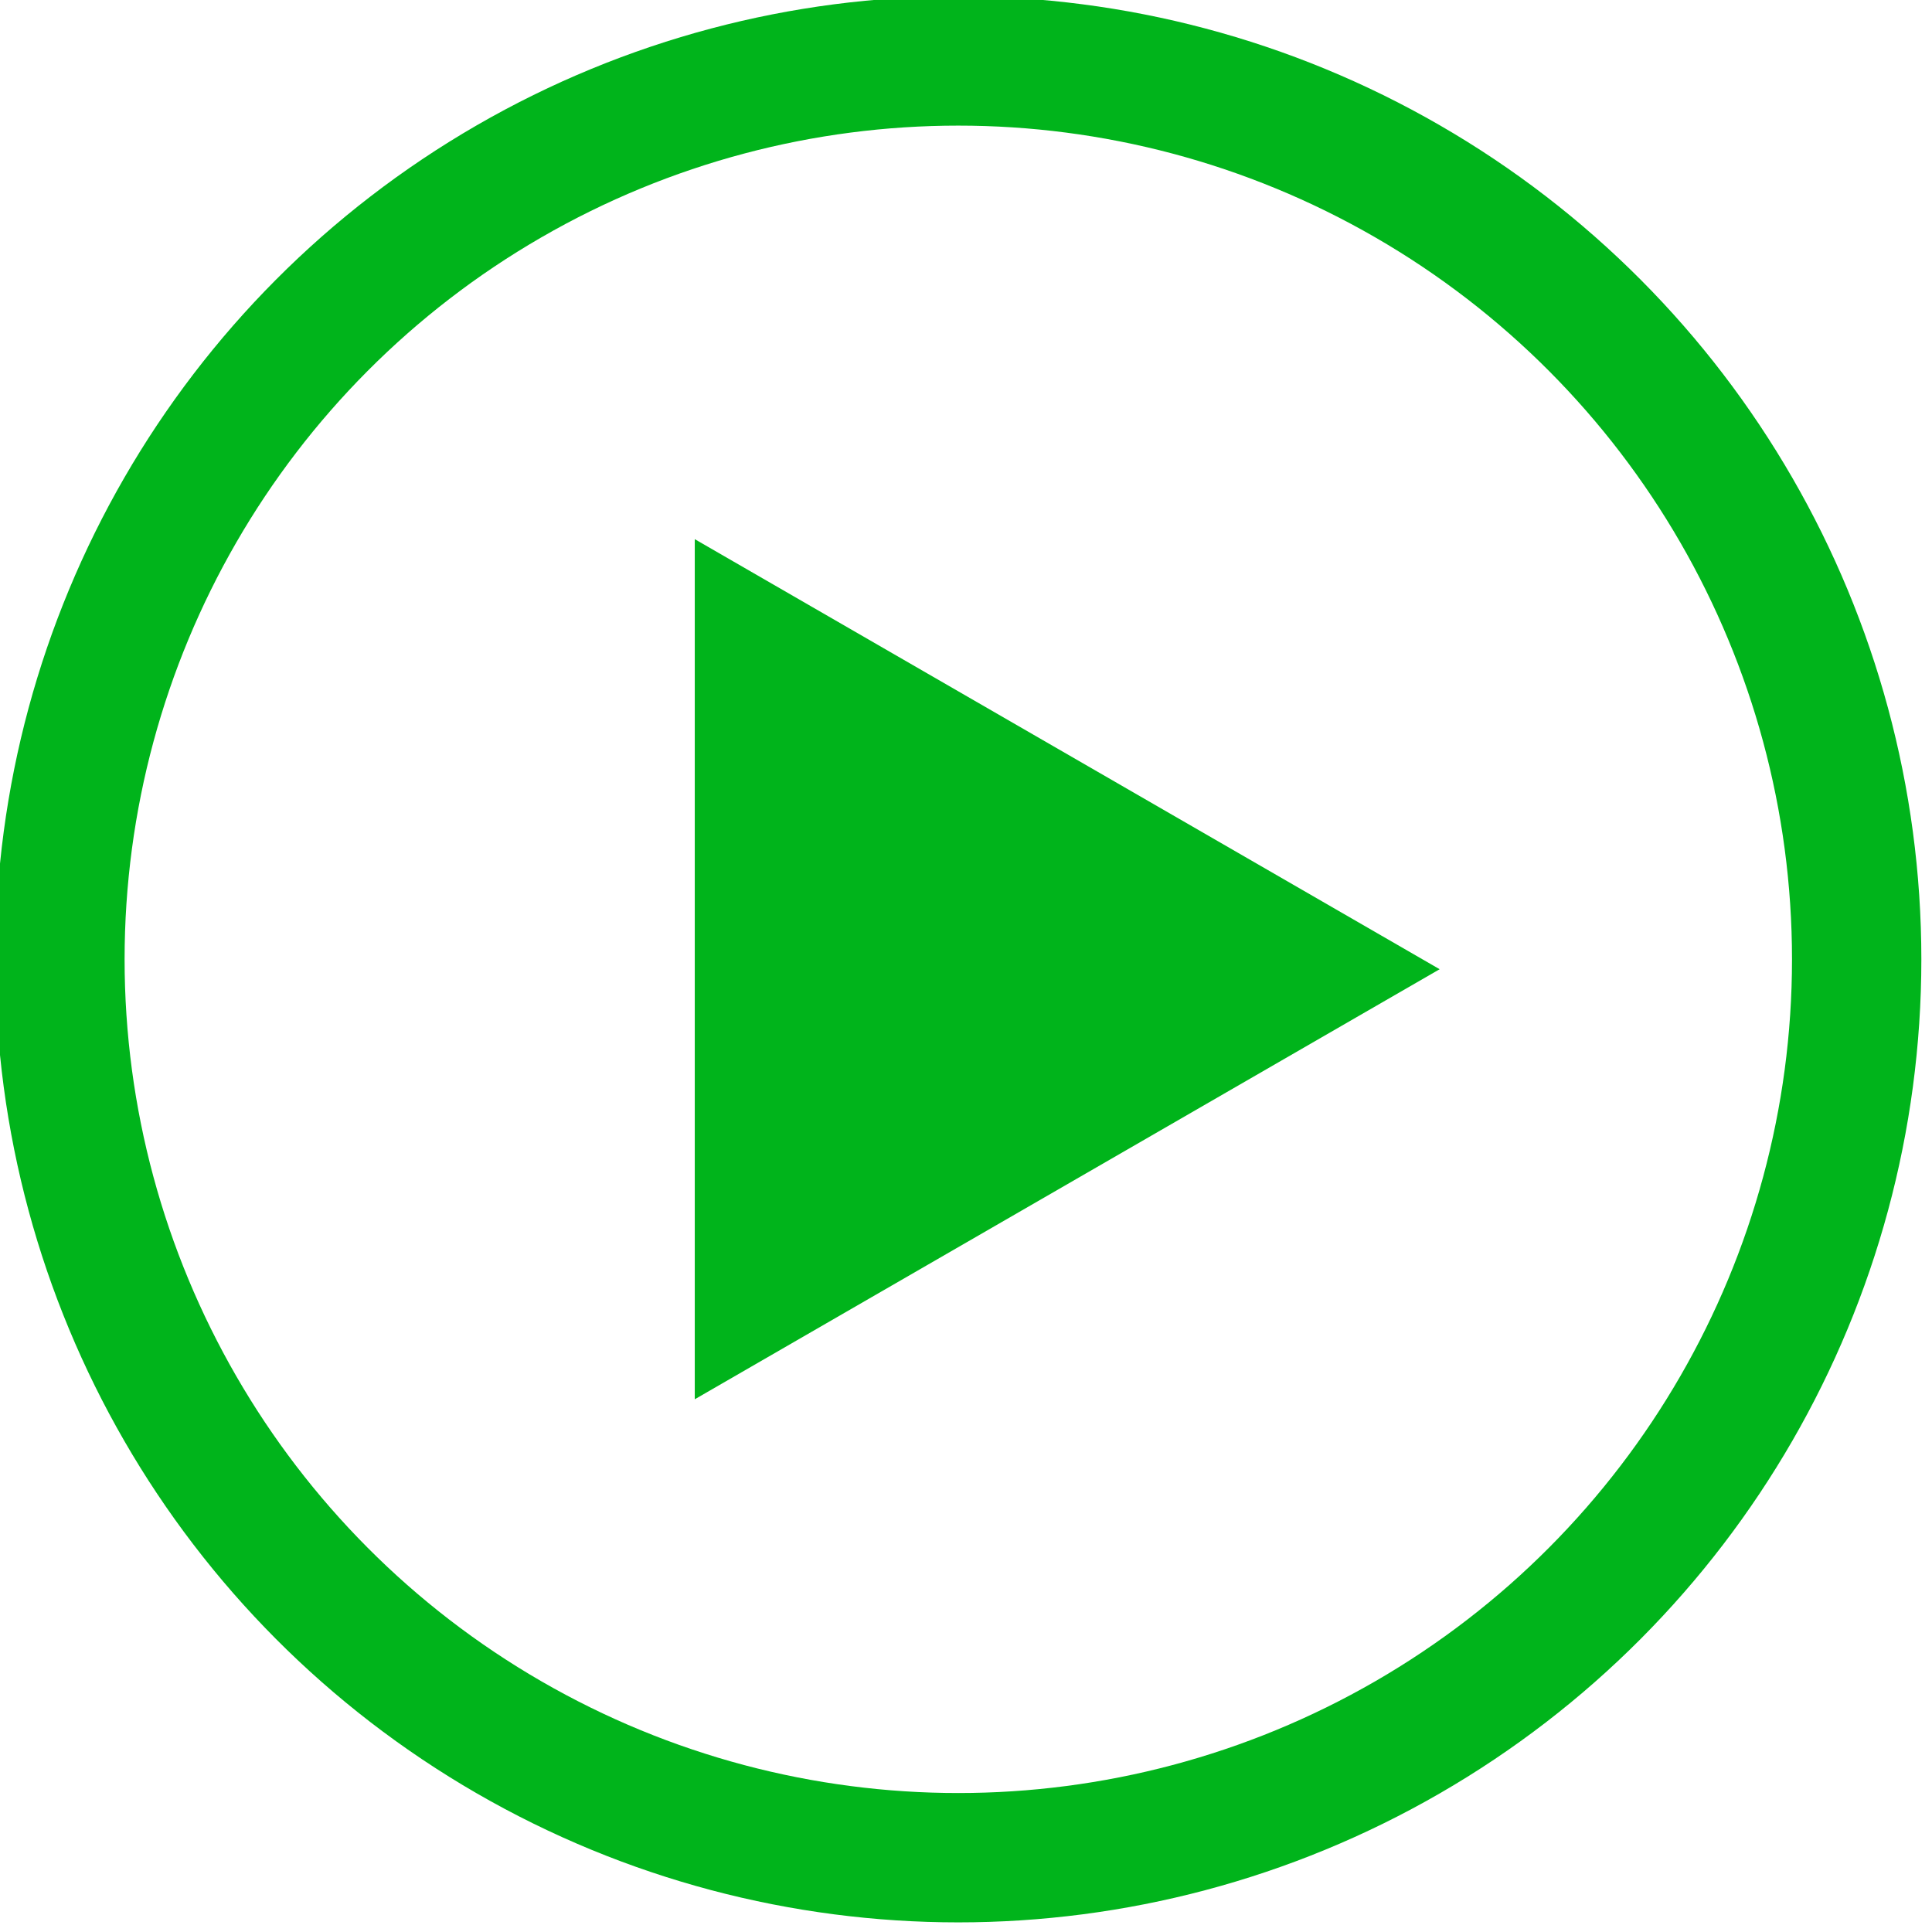 <?xml version="1.0" encoding="UTF-8" standalone="no"?>
<svg
   xmlns:dc="http://purl.org/dc/elements/1.1/"
   xmlns:cc="http://creativecommons.org/ns#"
   xmlns:rdf="http://www.w3.org/1999/02/22-rdf-syntax-ns#"
   xmlns:svg="http://www.w3.org/2000/svg"
   xmlns="http://www.w3.org/2000/svg"
   xmlns:sodipodi="http://sodipodi.sourceforge.net/DTD/sodipodi-0.dtd"
   xmlns:inkscape="http://www.inkscape.org/namespaces/inkscape"
   width="24"
   height="24"
   version="1.1"
   id="svg96"
   sodipodi:docname="start.svg"
   inkscape:version="1.0.2 (e86c870879, 2021-01-15)">
  <defs
     id="defs100" />
  <sodipodi:namedview
     pagecolor="#ffffff"
     bordercolor="#666666"
     borderopacity="1"
     objecttolerance="10"
     gridtolerance="10"
     guidetolerance="10"
     inkscape:pageopacity="0"
     inkscape:pageshadow="2"
     inkscape:window-width="1920"
     inkscape:window-height="1009"
     id="namedview98"
     showgrid="false"
     inkscape:zoom="21.535059"
     inkscape:cx="7.6814396"
     inkscape:cy="13.839537"
     inkscape:window-x="1920"
     inkscape:window-y="0"
     inkscape:window-maximized="1"
     inkscape:current-layer="g106"
     inkscape:document-rotation="0" />
  <!-- Created with Method Draw - http://github.com/duopixel/Method-Draw/ -->
  <g
     id="g88">
    <title
       id="title83">background</title>
    <rect
       x="-1"
       y="-1"
       width="582"
       height="402"
       id="canvas_background"
       fill="none" />
    <g
       id="canvasGrid"
       display="none">
      <rect
         id="svg_1"
         width="100%"
         height="100%"
         x="0"
         y="0"
         stroke-width="0"
         fill="url(#gridpattern)" />
    </g>
  </g>
  <g
     id="g94">
    <title
       id="title90">Layer 1</title>
    <g
       id="g106"
       transform="matrix(-0.09,0,0,-0.09,38.092,30.029)">
      <circle
         fill="none"
         stroke="#ff0000"
         stroke-width="10"
         cx="290.974"
         cy="201.244"
         id="svg_5"
         r="124"
         style="fill:none;stroke:#00b41b;stroke-width:17.853;stroke-miterlimit:4;stroke-dasharray:none;stroke-opacity:1" />
      <path
         sodipodi:type="star"
         style="fill:#00b41b;stroke:#00b41b;stroke-width:10.701;stroke-linecap:round;stroke-linejoin:miter;stroke-miterlimit:4;stroke-dasharray:none;stroke-opacity:1;fill-opacity:1"
         id="path961"
         sodipodi:sides="3"
         sodipodi:cx="-293.07788"
         sodipodi:cy="-199.877"
         sodipodi:r1="57.840302"
         sodipodi:r2="28.920151"
         sodipodi:arg1="0"
         sodipodi:arg2="1.0471976"
         inkscape:flatsided="true"
         inkscape:rounded="0"
         inkscape:randomized="0"
         d="m -235.238,-199.877 -86.76,50.091 v -100.182 z"
         transform="scale(-1)"
         inkscape:transform-center-x="-1.2958978" />
    </g>
  </g>
</svg>
